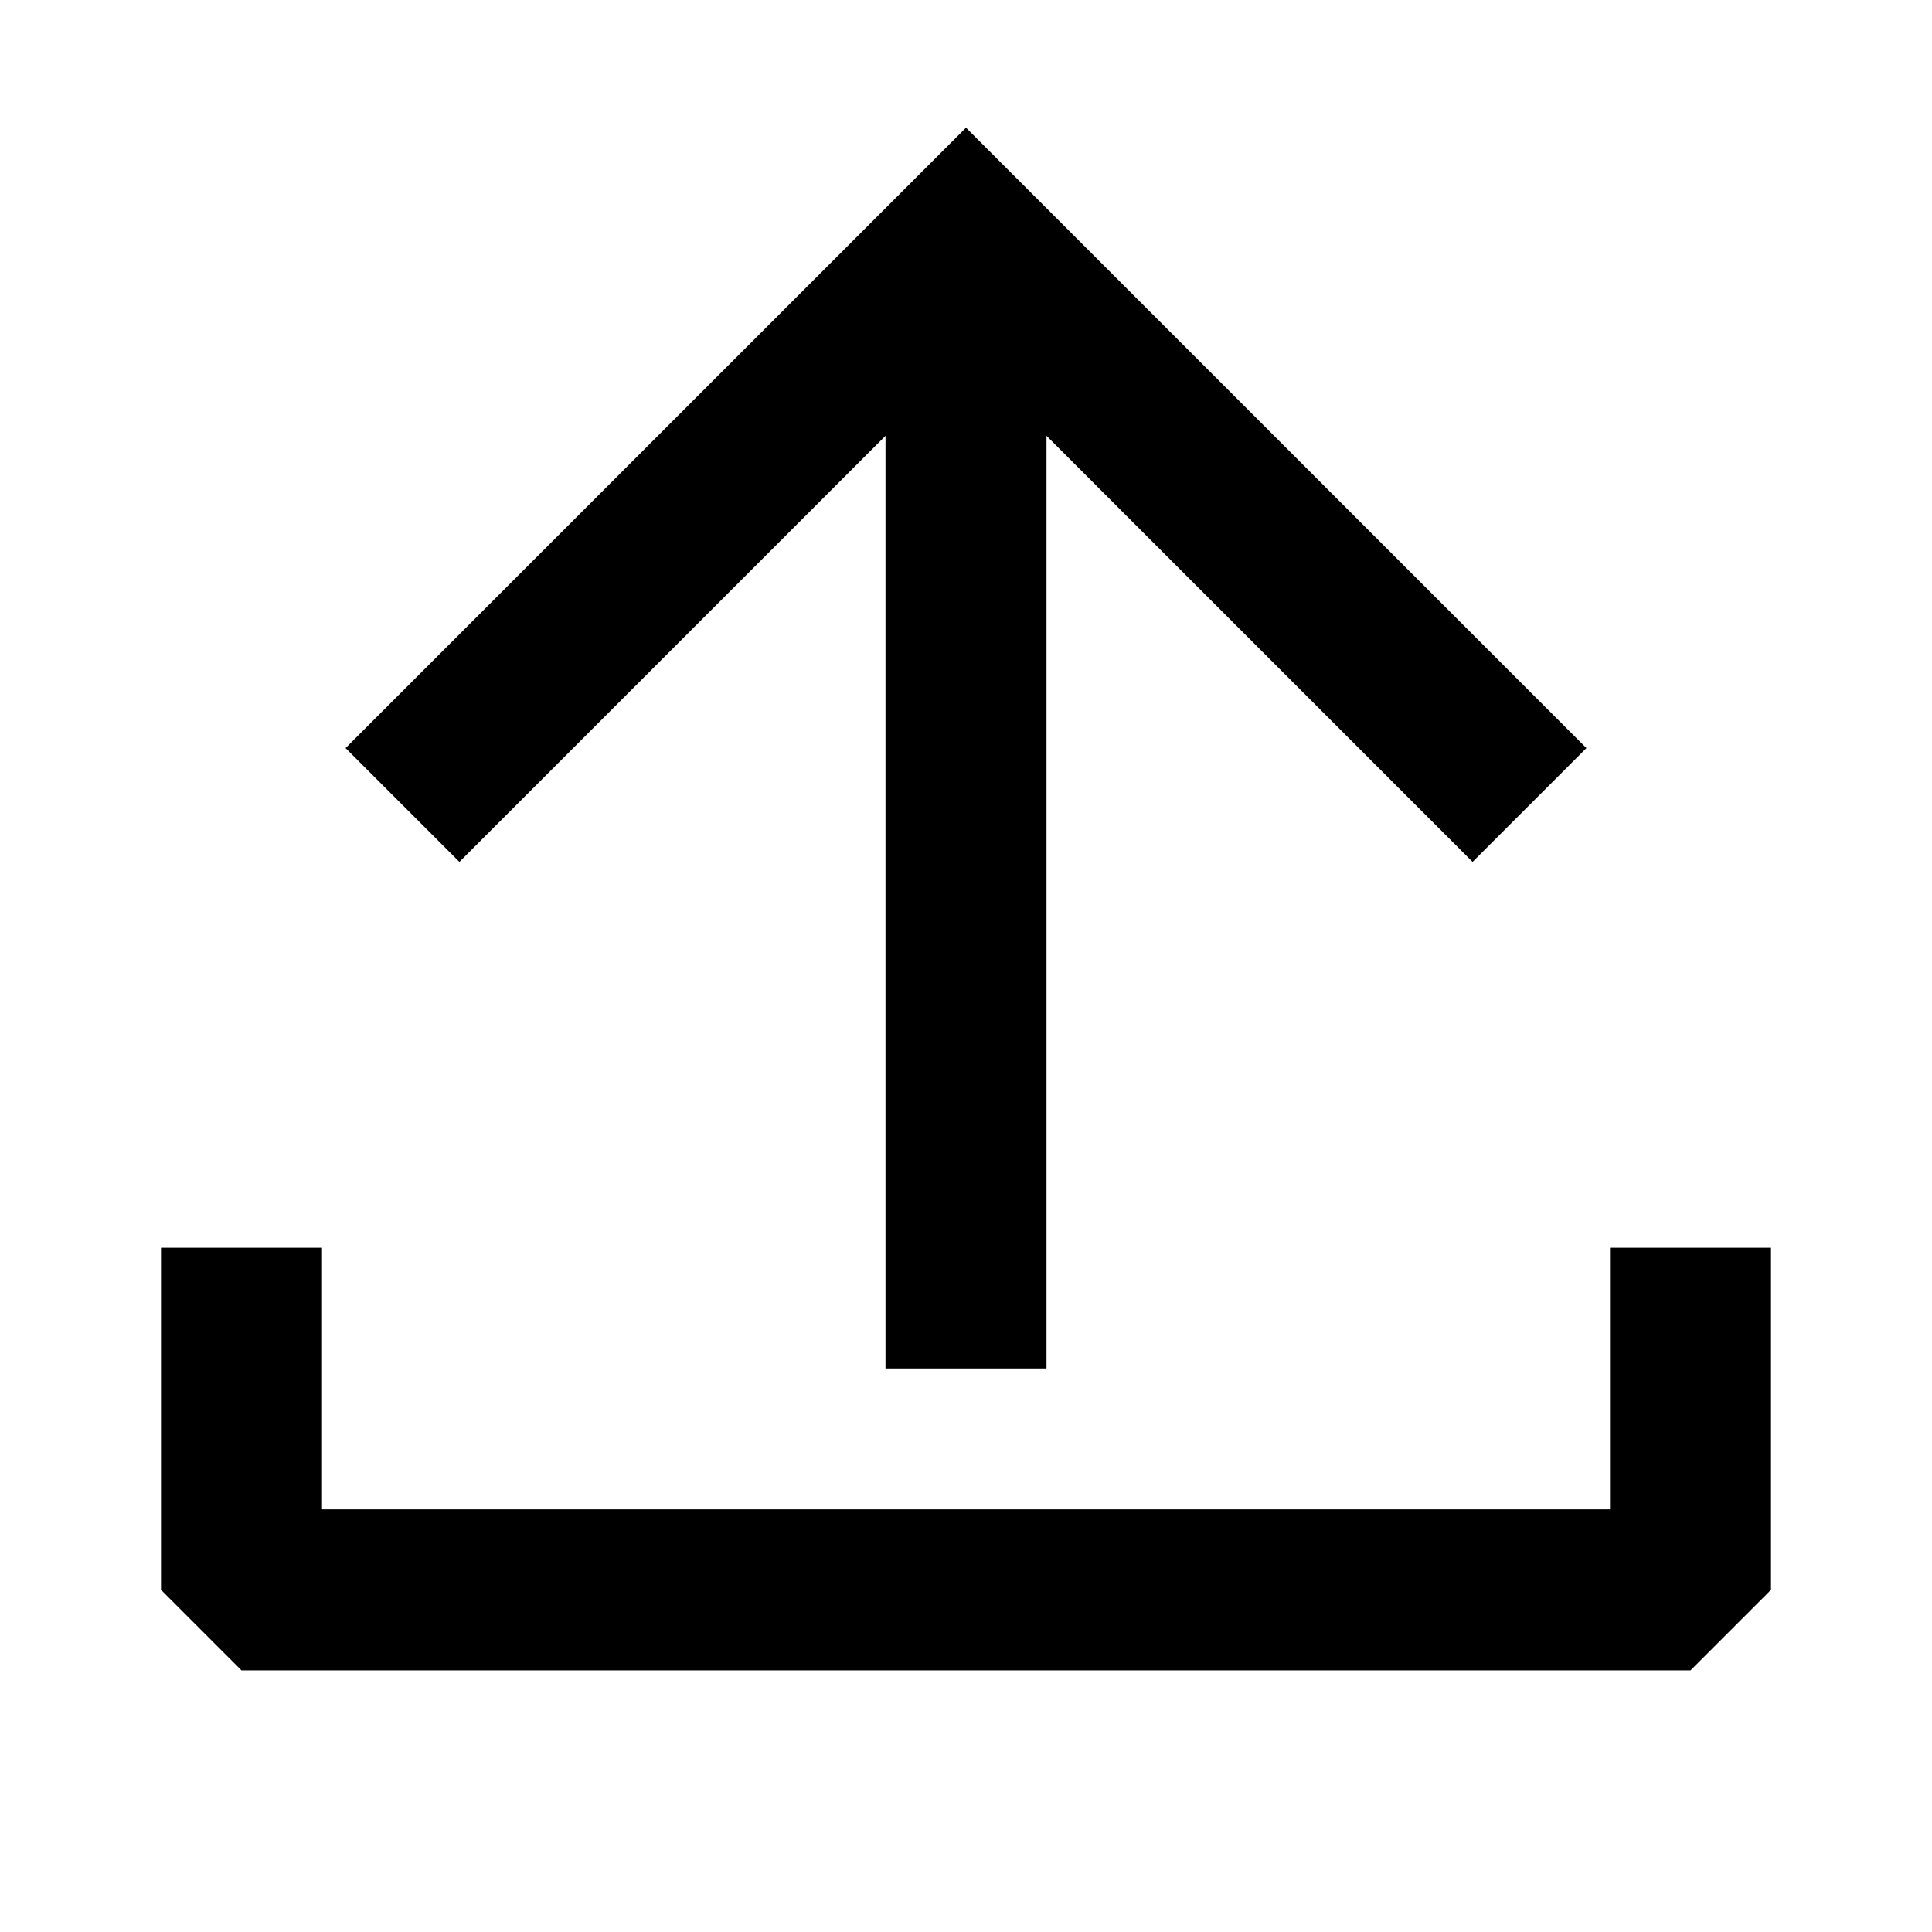 <svg xmlns="http://www.w3.org/2000/svg" width="24" height="24" fill="none">
  <path
    fill="currentColor"
    d="m4.293 9.293 1.414 1.414L11 5.414V17h2V5.414l5.293 5.293 1.414-1.414L12 1.586z"
  />
  <path fill="currentColor" d="M4 15.5v3.25h16V15.5h2v4.25l-1 1H3l-1-1V15.5z" />
</svg>
